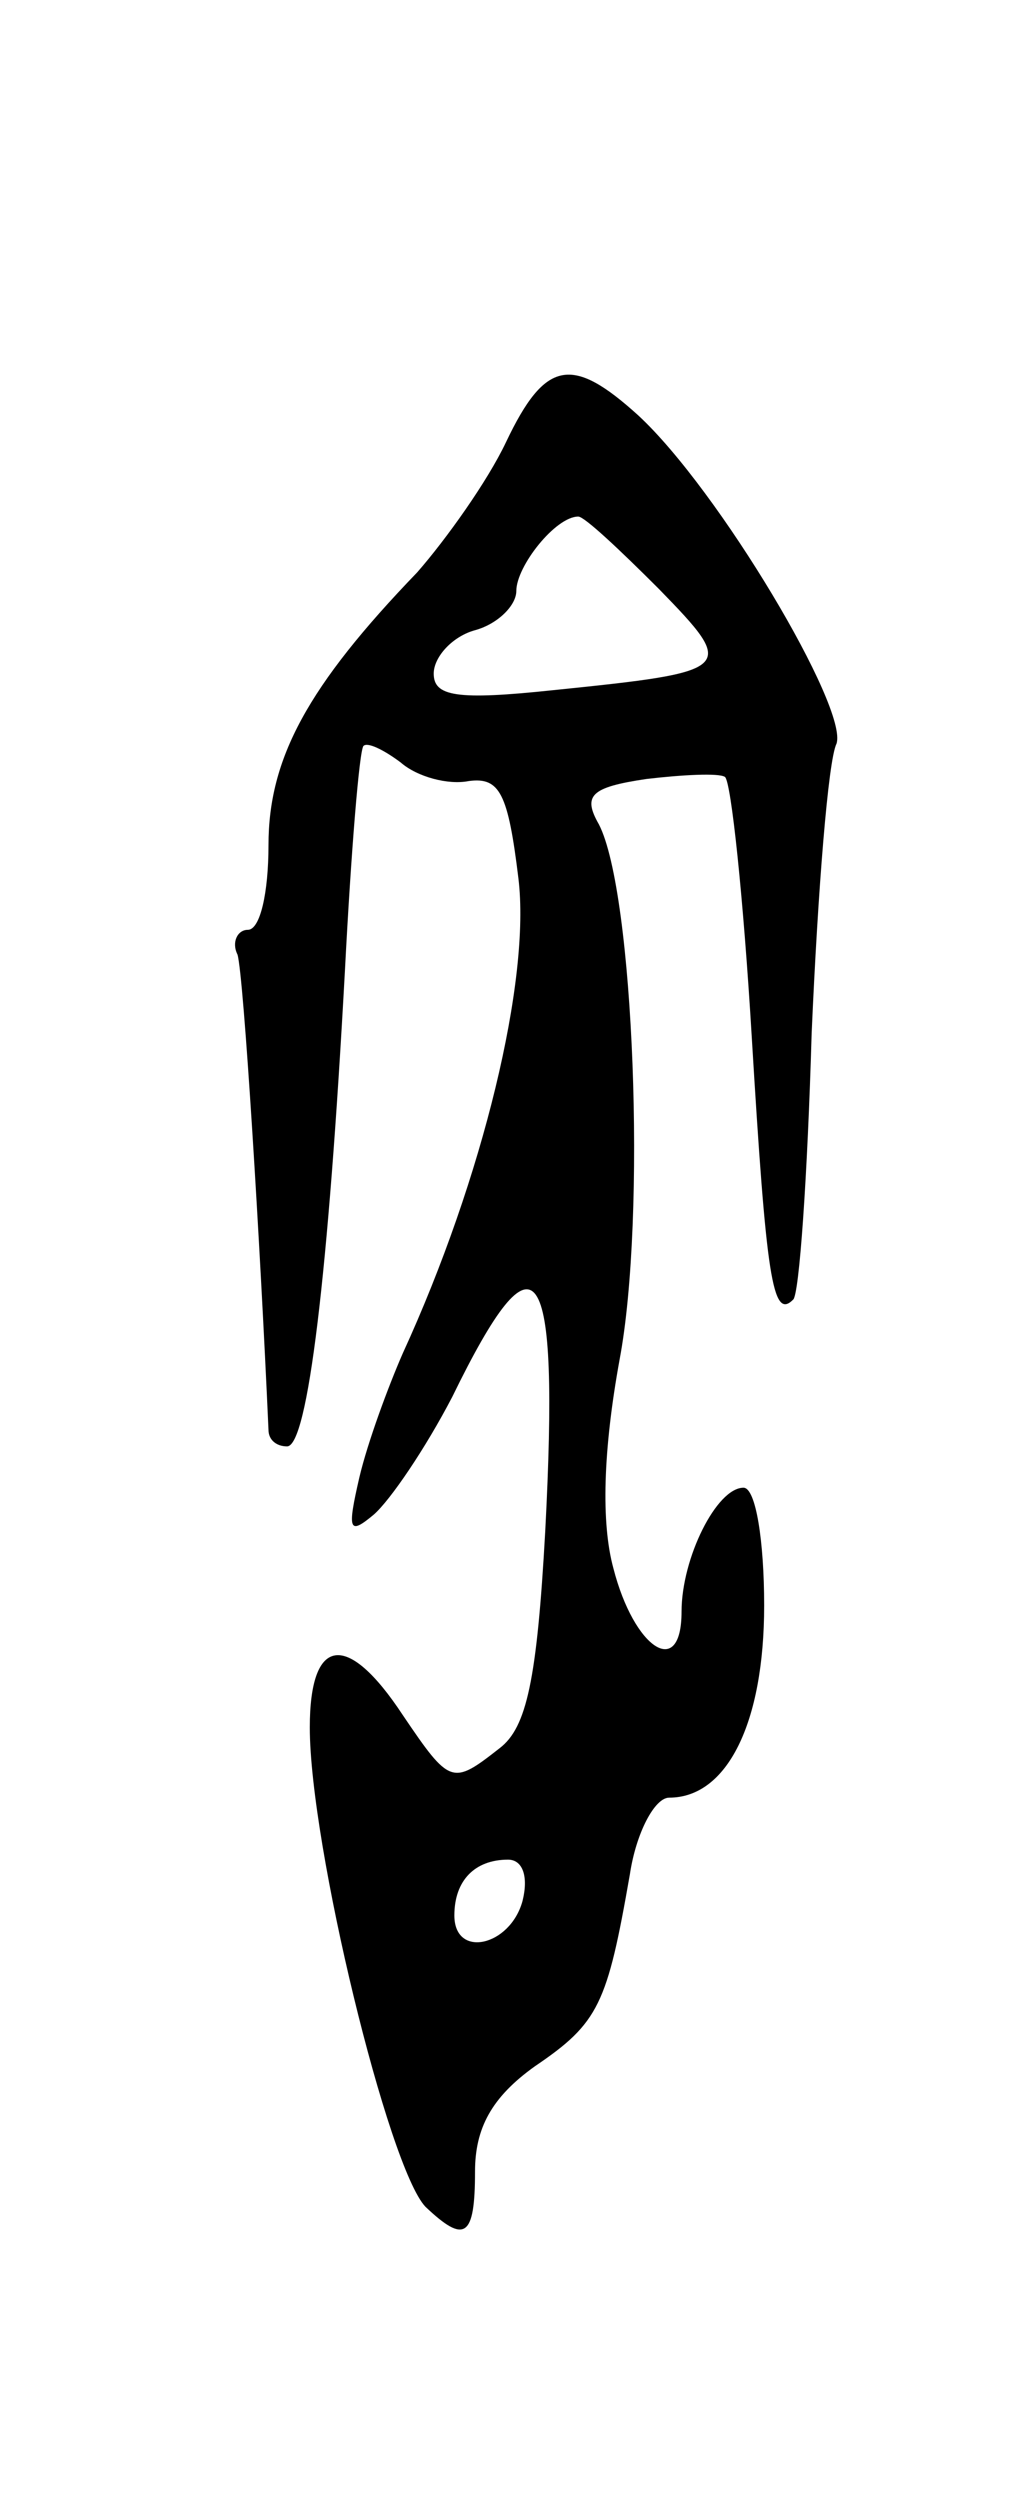 <svg version="1.0" xmlns="http://www.w3.org/2000/svg"
 width="49pt" height="121pt" viewBox="0 0 49 121"
 preserveAspectRatio="xMidYMid meet">
<g transform="translate(0,121) scale(0.1,-0.1)"
fill="#000000" stroke="none">
<path d="M245 996 c-9 -19 -29 -47 -43 -63 -53 -55 -72 -90 -72 -132 0 -23 -4
-41 -10 -41 -5 0 -8 -6 -5 -12 3 -10 11 -140 15 -230 0 -5 4 -8 9 -8 10 0 20
83 28 230 3 58 7 107 9 109 2 2 10 -2 18 -8 8 -7 23 -11 33 -9 15 2 19 -6 24
-47 6 -49 -17 -145 -56 -230 -7 -16 -17 -43 -21 -60 -6 -26 -5 -28 7 -18 8 7
25 32 38 57 41 84 52 69 45 -65 -4 -72 -9 -95 -22 -105 -23 -18 -24 -18 -47
16 -27 41 -45 38 -45 -6 0 -57 38 -213 56 -232 19 -18 24 -15 24 17 0 21 8 36
29 51 31 21 35 30 46 93 3 20 12 37 19 37 28 0 46 36 46 93 0 31 -4 57 -10 57
-13 0 -30 -34 -30 -60 0 -33 -23 -18 -33 21 -6 22 -5 57 3 101 13 69 7 226
-10 259 -8 14 -4 18 23 22 17 2 35 3 38 1 3 -2 9 -59 13 -126 7 -116 10 -137
20 -127 3 2 7 60 9 129 3 69 8 132 12 140 6 17 -57 123 -96 159 -32 29 -45 27
-64 -13z m74 -71 c38 -39 37 -40 -51 -49 -47 -5 -58 -3 -58 8 0 8 9 18 20 21
11 3 20 12 20 19 0 12 19 36 30 36 3 0 20 -16 39 -35z m-66 -635 c-6 -22 -33
-28 -33 -7 0 17 10 27 26 27 7 0 10 -8 7 -20z"/>
</g>
</svg>
